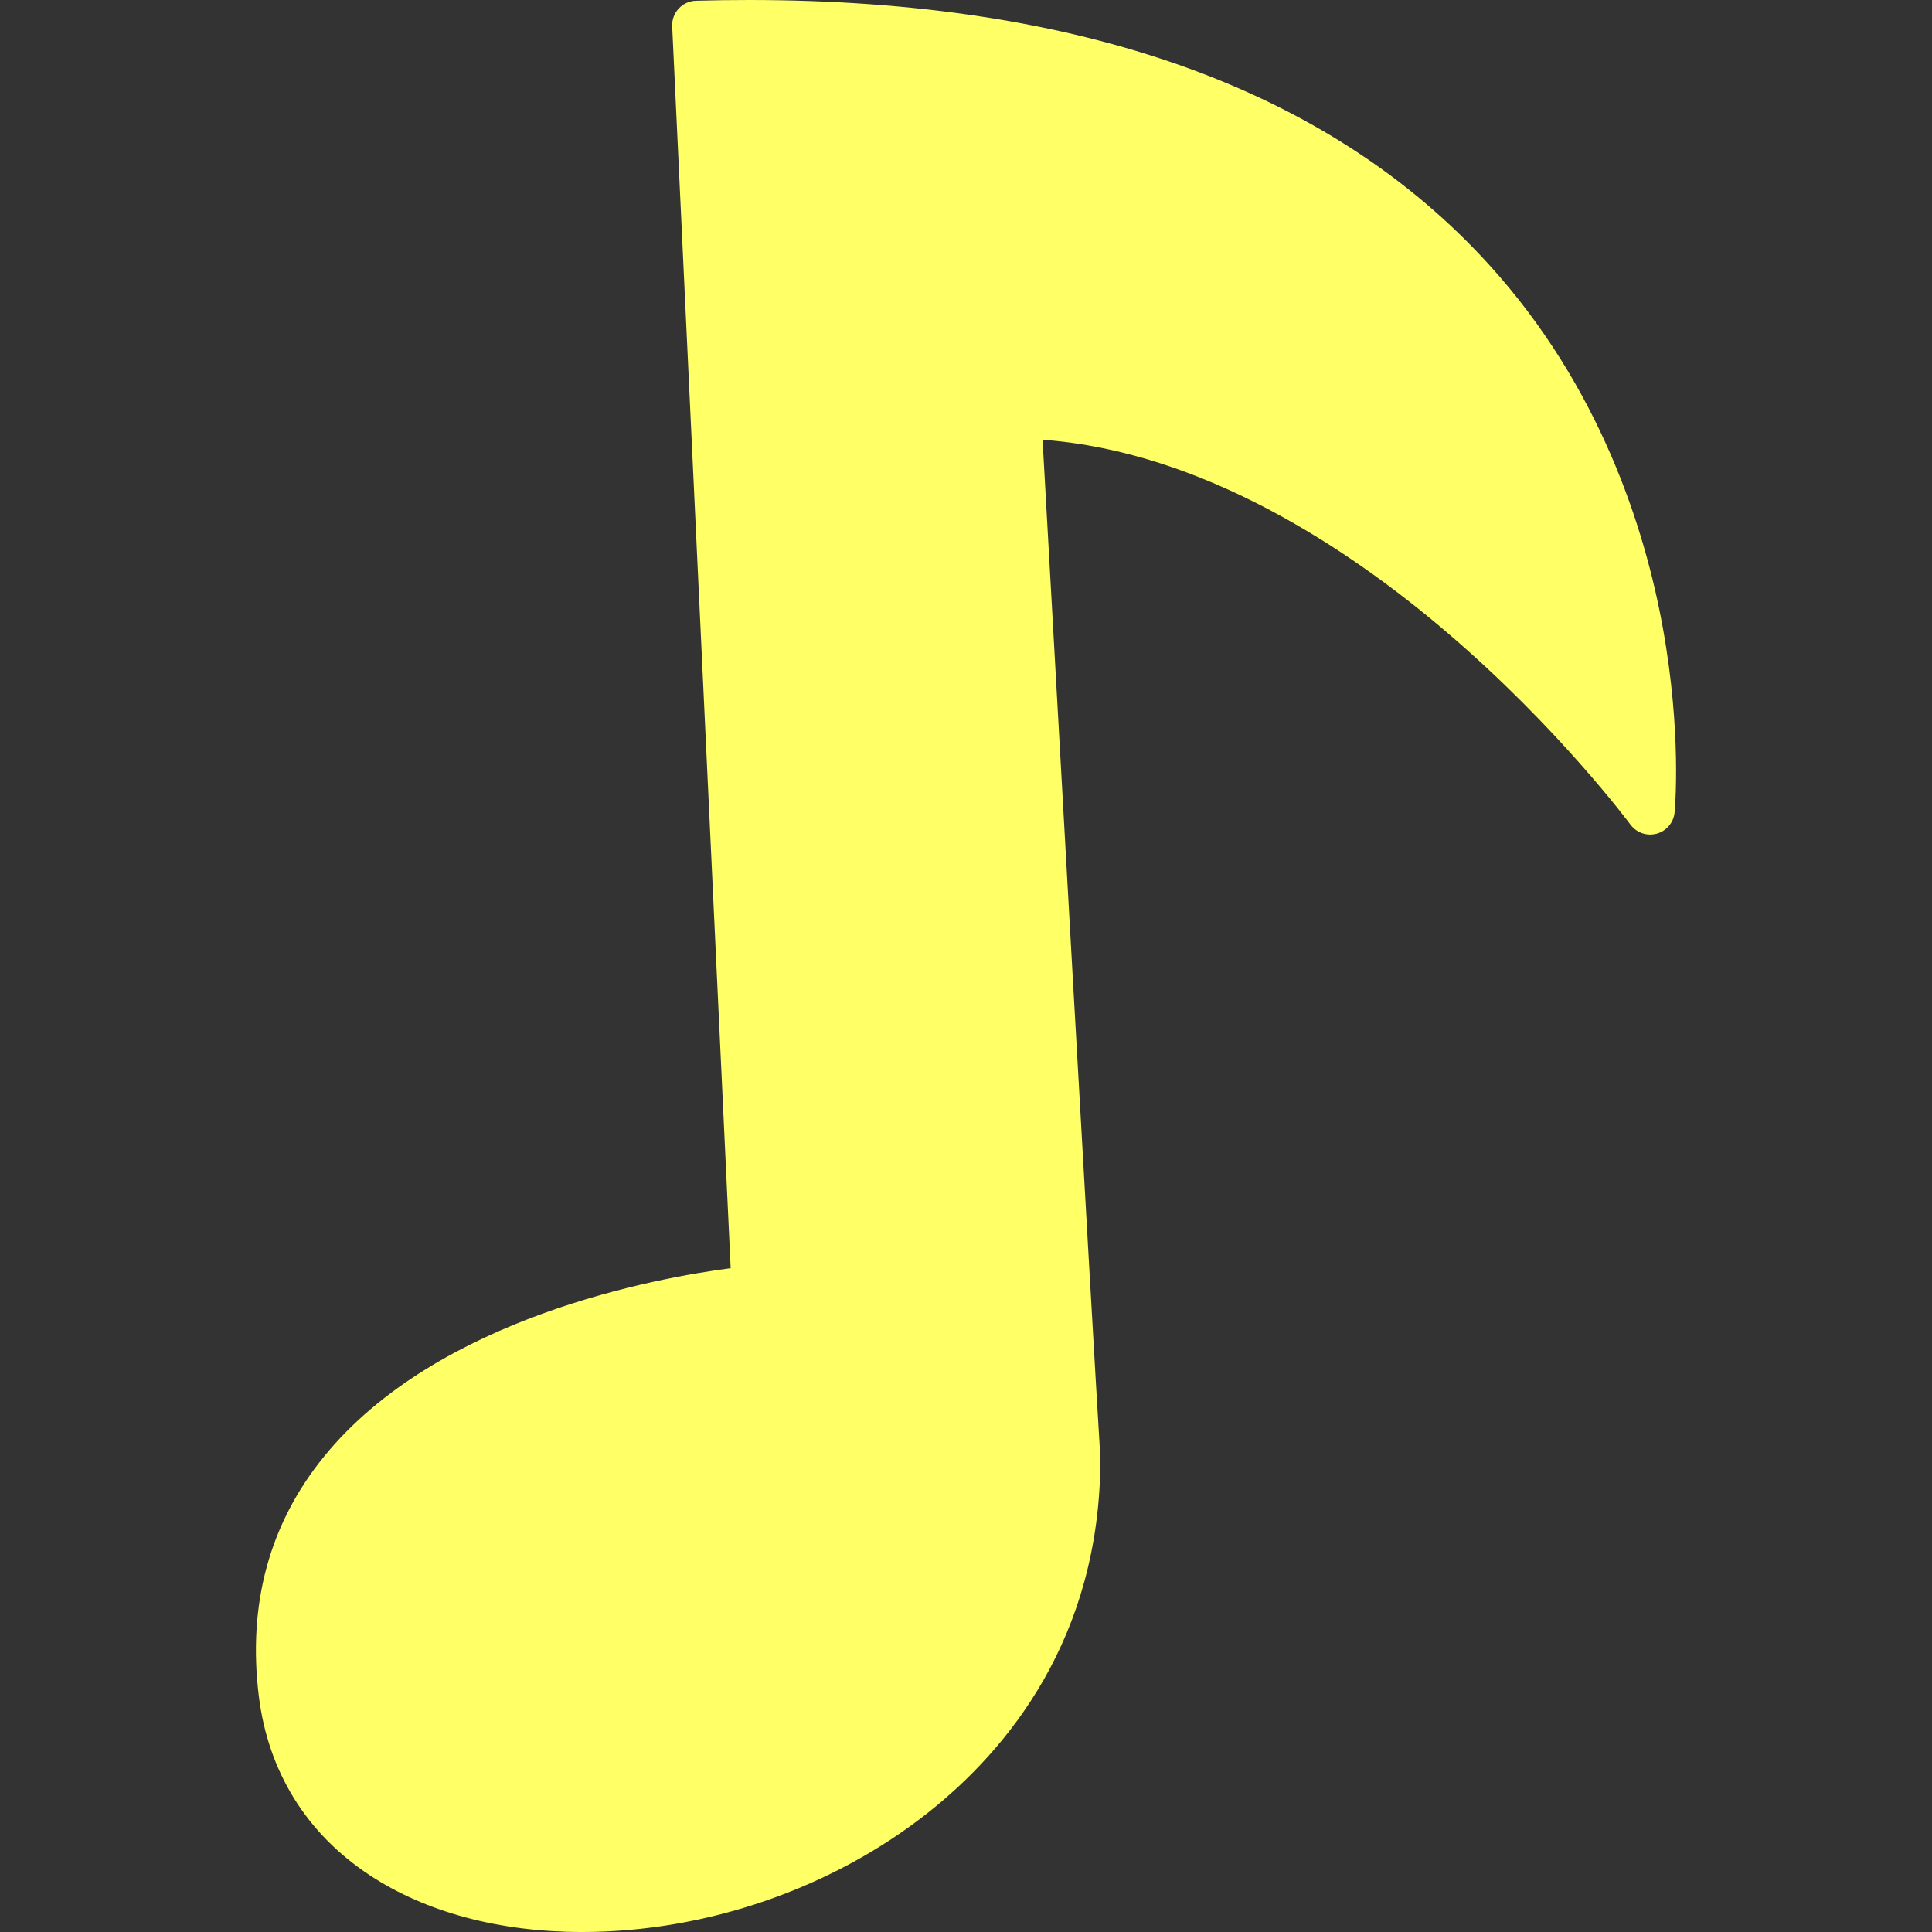 <?xml version="1.0" encoding="UTF-8"?>
<!-- Generator: Adobe Illustrator 18.0.0, SVG Export Plug-In . SVG Version: 6.00 Build 0)  -->
<!DOCTYPE svg PUBLIC "-//W3C//DTD SVG 1.1//EN" "http://www.w3.org/Graphics/SVG/1.1/DTD/svg11.dtd">
<svg xmlns="http://www.w3.org/2000/svg" xmlns:xlink="http://www.w3.org/1999/xlink" version="1.1" id="Capa_1" x="0px" y="0px" viewBox="0 0 337.878 337.878" style="enable-background:new 0 0 337.878 337.878;" xml:space="preserve">
<rect x="0" y="0" width="337.878" height="337.878" fill="#333333" stroke="none"/>
<path d="M290.786,109.685c-3.1-17.077-10.884-41.938-30.37-63.392C232.516,15.575,188.966,0,130.976,0  c-3.033,0-6.147,0.043-9.256,0.129c-1.151,0.031-2.242,0.525-3.025,1.37c-0.783,0.844-1.194,1.968-1.14,3.119l10.228,217.169  c-12.729,1.656-51.279,8.558-71.117,32.941c-9.553,11.741-13.388,25.85-11.398,41.933c1.629,13.168,8.322,23.979,19.355,31.263  c9.866,6.513,22.729,9.955,37.199,9.955c21.711,0,43.791-7.637,60.581-20.954c13.702-10.868,30.036-30.422,30.036-61.852  c0-0.088-0.003-0.177-0.008-0.266c-1.527-24.584-8.637-151.677-10.102-177.899c28.069,2.054,53.682,19.159,70.58,33.567  c19.586,16.701,32.108,33.568,32.232,33.736c0.822,1.114,2.113,1.744,3.453,1.744c0.38,0,0.764-0.051,1.142-0.155  c1.712-0.473,2.956-1.953,3.126-3.721C292.913,141.519,294.14,128.171,290.786,109.685z" fill="#ffff66"/>
<g>
</g>
<g>
</g>
<g>
</g>
<g>
</g>
<g>
</g>
<g>
</g>
<g>
</g>
<g>
</g>
<g>
</g>
<g>
</g>
<g>
</g>
<g>
</g>
<g>
</g>
<g>
</g>
<g>
</g>
</svg>

